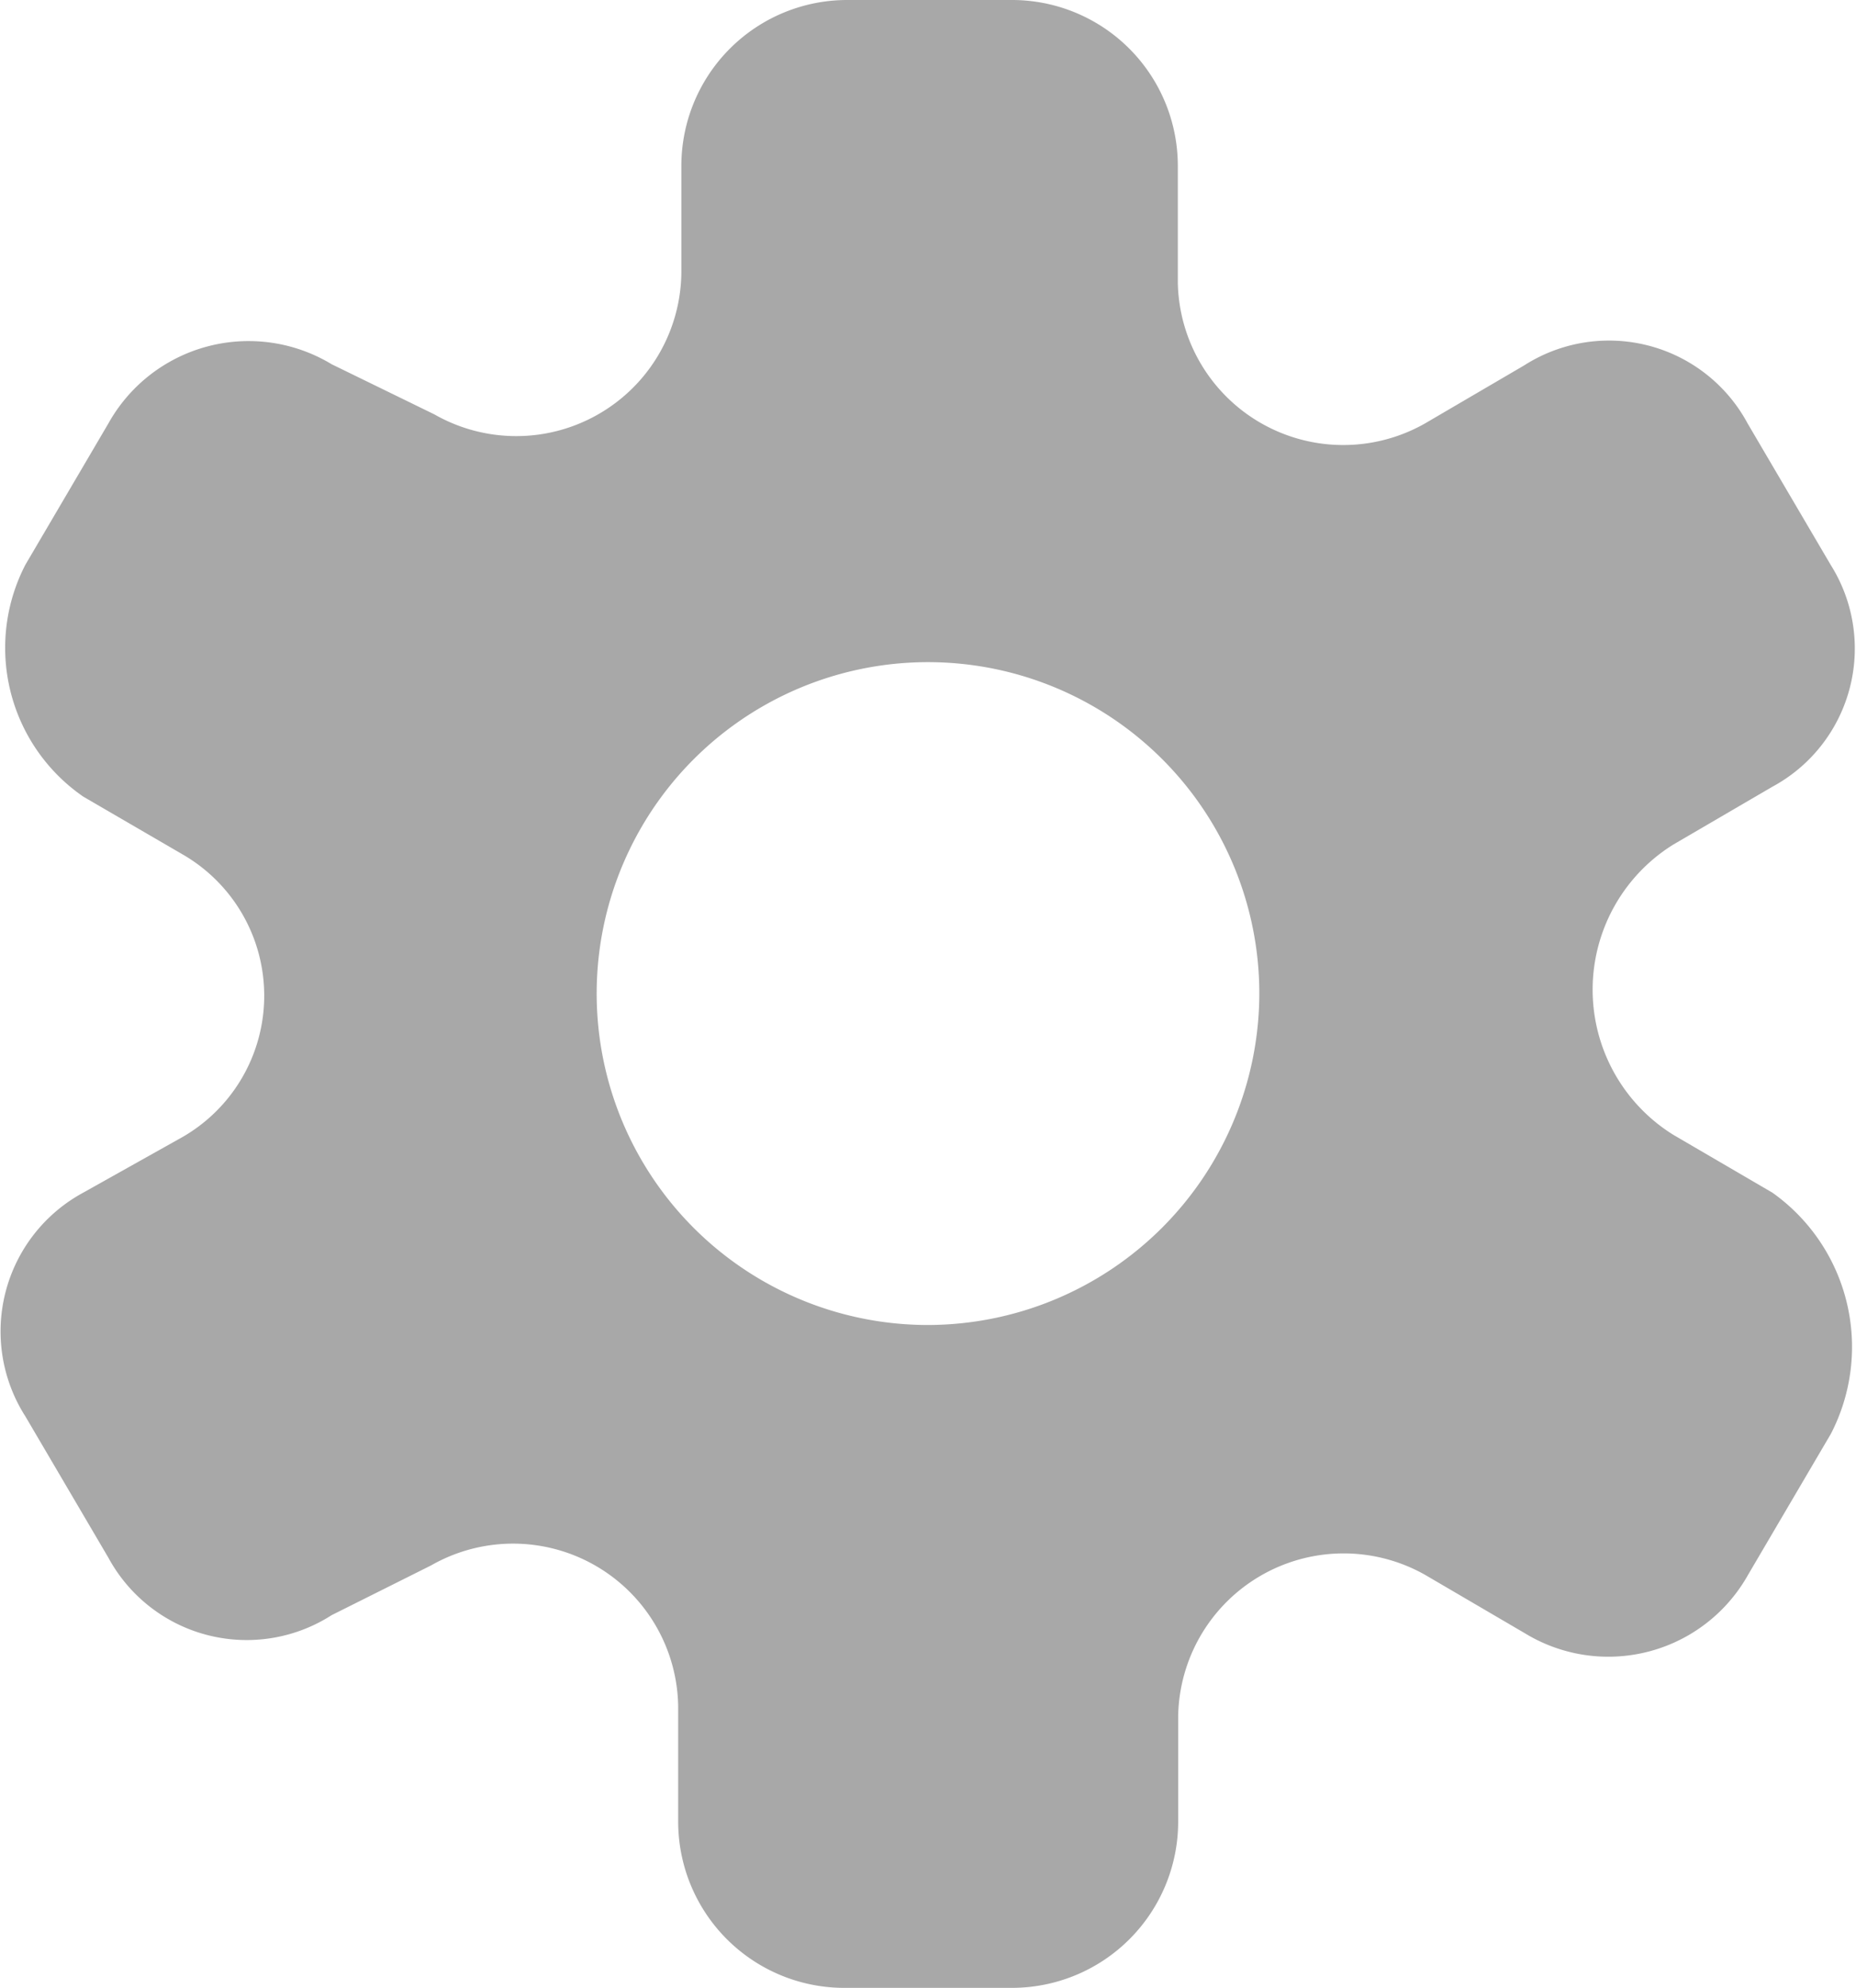 <svg xmlns="http://www.w3.org/2000/svg" viewBox="0 0 52.6 56.32"><defs><style>.cls-1{fill:#a8a8a8;}</style></defs><g id="Layer_2" data-name="Layer 2"><g id="Layer_1-2" data-name="Layer 1"><g id="icons"><path id="settings" class="cls-1" d="M50.23,33.79l-2.81-1.64a4.84,4.84,0,0,1,0-8.22l2.81-1.64A4.45,4.45,0,0,0,51.88,16l-2.35-4a4.46,4.46,0,0,0-6.33-1.65L40.38,12a4.69,4.69,0,0,1-7-4V4.69A4.7,4.7,0,0,0,28.65,0H24a4.7,4.7,0,0,0-4.69,4.69V7.74a4.68,4.68,0,0,1-7,4L9.4,10.32A4.55,4.55,0,0,0,3.07,12L.72,16a5.12,5.12,0,0,0,1.64,6.57l2.82,1.64a4.62,4.62,0,0,1,0,8L2.36,33.79A4.47,4.47,0,0,0,.72,40.13l2.35,4A4.46,4.46,0,0,0,9.4,45.76l2.82-1.41a4.68,4.68,0,0,1,7,4v3.28A4.71,4.71,0,0,0,24,56.32h4.7a4.71,4.71,0,0,0,4.69-4.7v-3a4.69,4.69,0,0,1,7-4l2.82,1.65a4.54,4.54,0,0,0,6.33-1.65l2.35-4A5.36,5.36,0,0,0,50.23,33.79ZM26.3,37.54a9.39,9.39,0,1,1,9.39-9.38A9.41,9.41,0,0,1,26.3,37.54Z"/></g></g></g></svg>